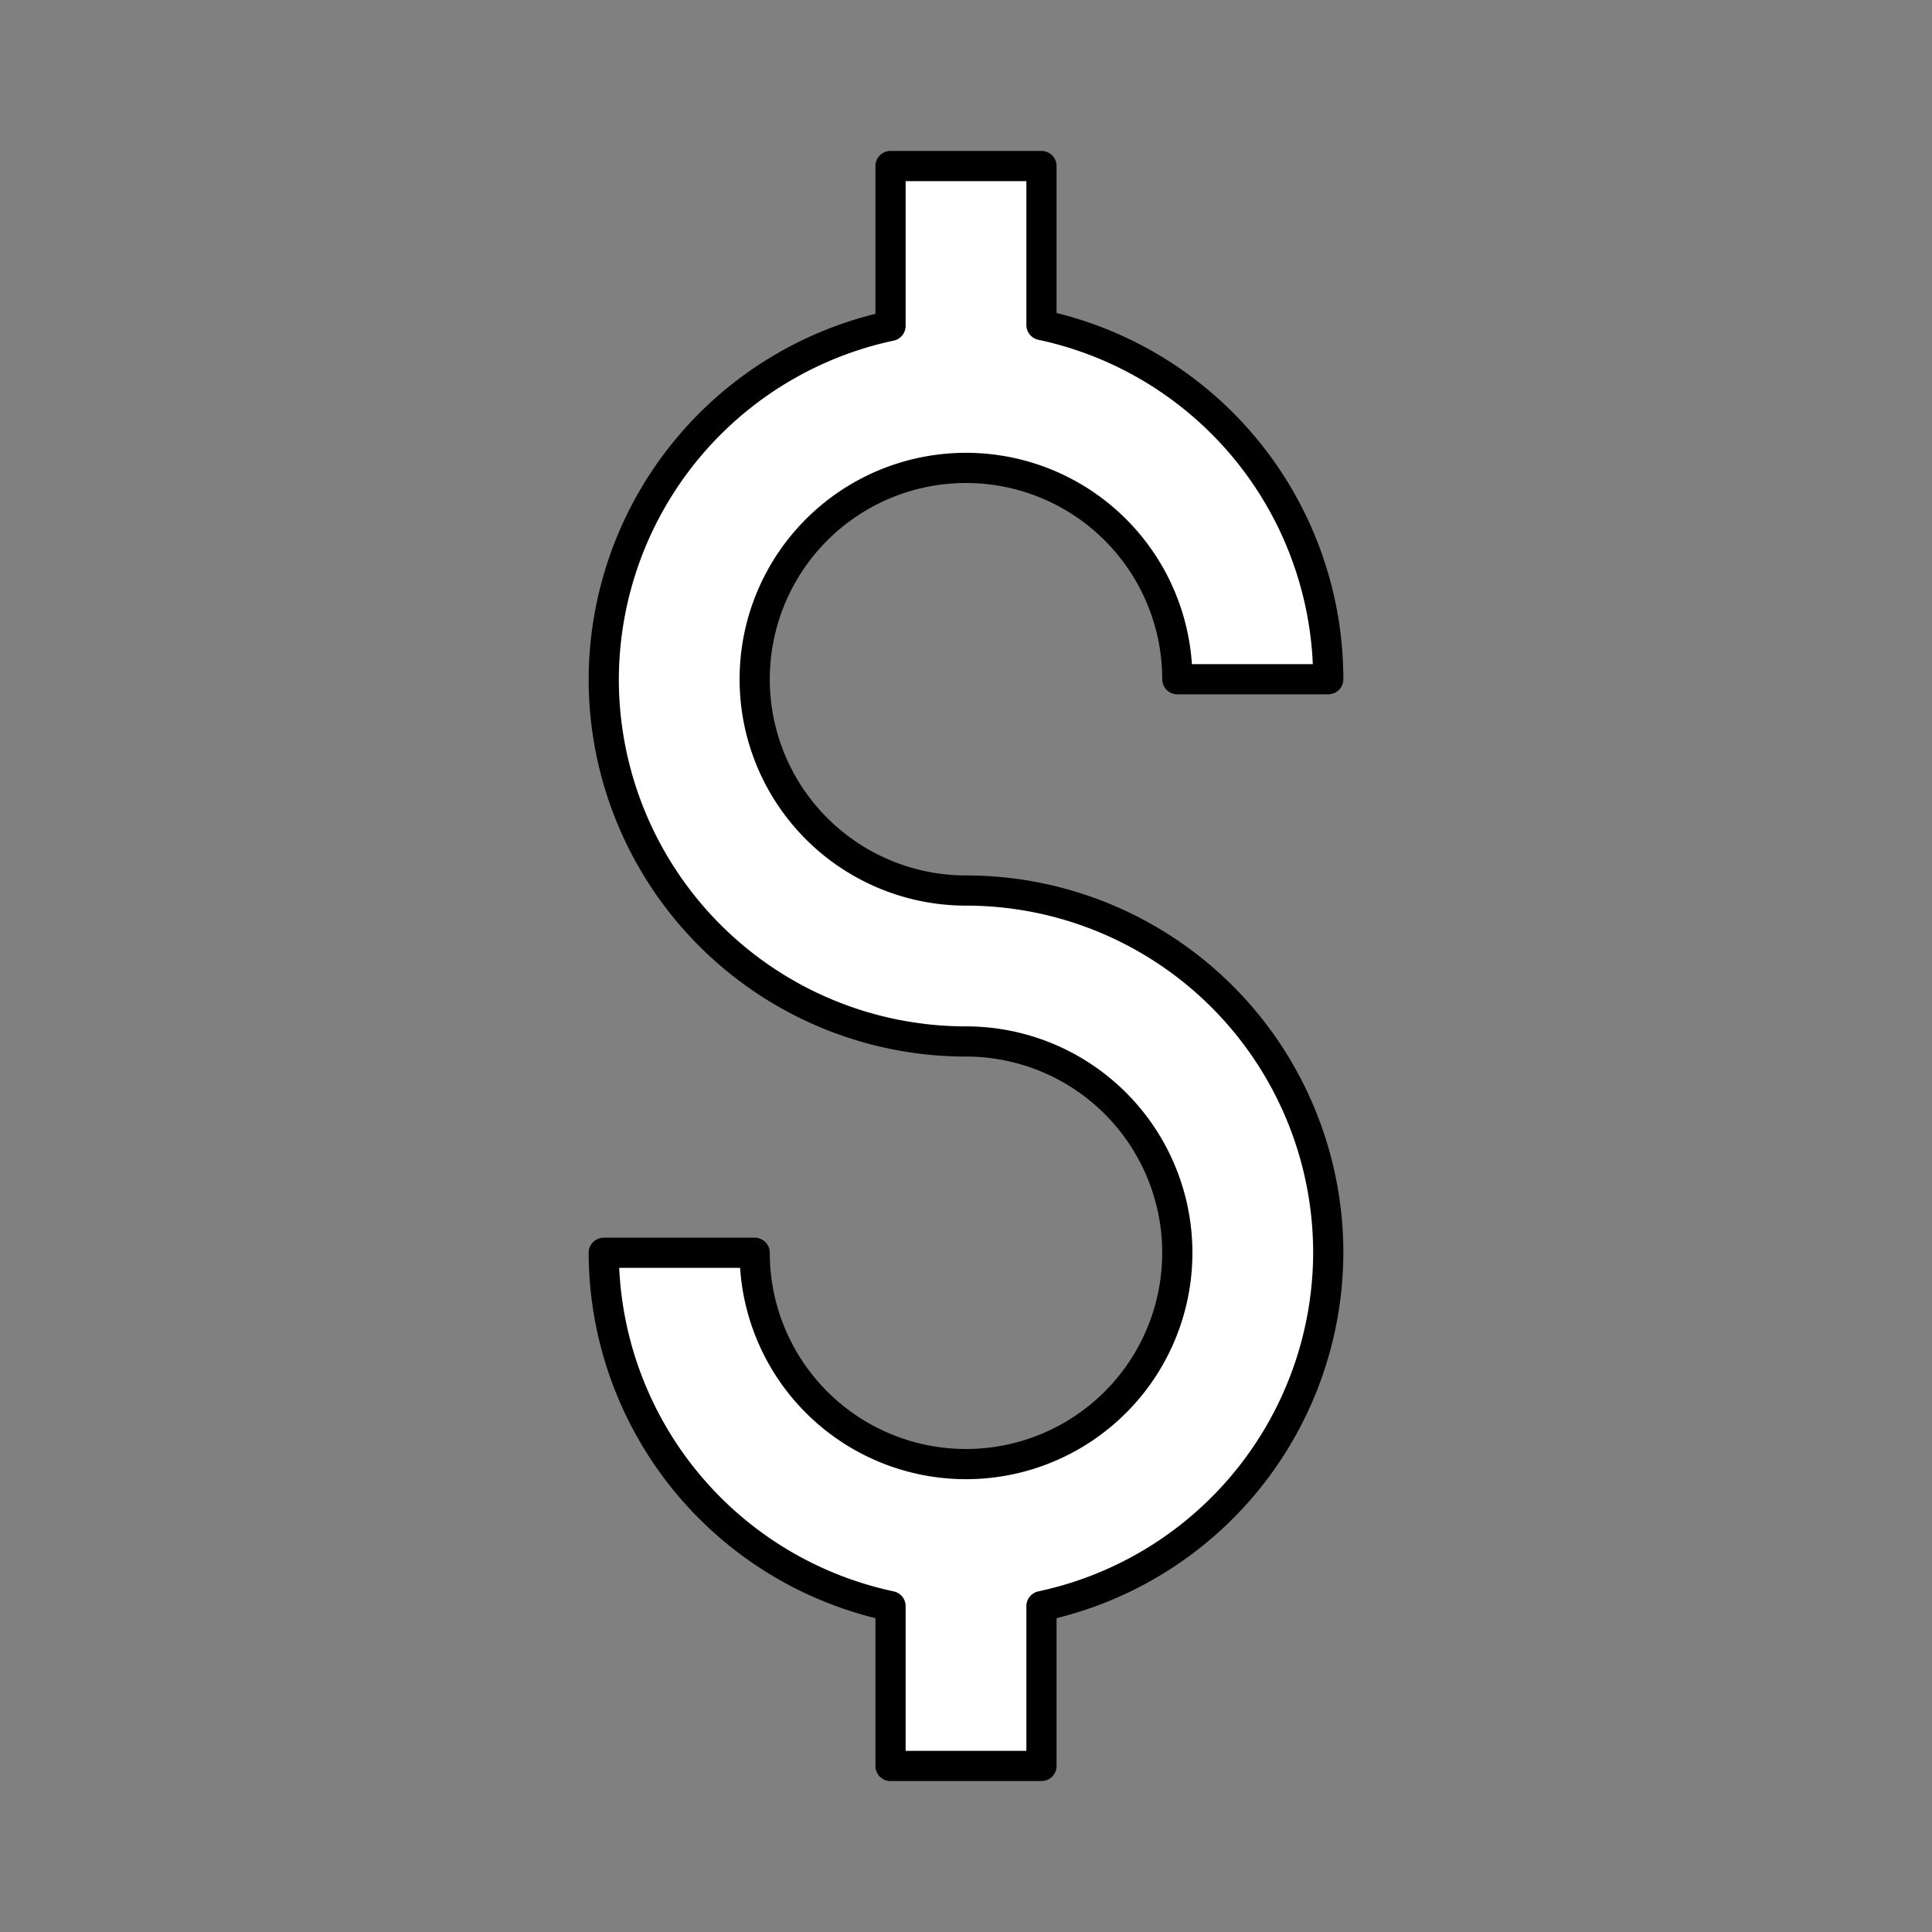 <?xml version="1.0" encoding="UTF-8" standalone="no"?>
<!-- Created with Inkscape (http://www.inkscape.org/) -->

<svg
   width="1024mm"
   height="1024mm"
   viewBox="0 0 1024 1024"
   version="1.1"
   id="svg1"
   inkscape:version="1.3.2 (091e20e, 2023-11-25, custom)"
   sodipodi:docname="money.svg"
   inkscape:export-filename="icon.png"
   inkscape:export-xdpi="12.7"
   inkscape:export-ydpi="12.7"
   xmlns:inkscape="http://www.inkscape.org/namespaces/inkscape"
   xmlns:sodipodi="http://sodipodi.sourceforge.net/DTD/sodipodi-0.dtd"
   xmlns="http://www.w3.org/2000/svg"
   xmlns:svg="http://www.w3.org/2000/svg">
  <rect x="0" y="0" width="1024" height="1024" fill="#808080" stroke="none"/>
  <sodipodi:namedview
     id="namedview1"
     pagecolor="#ffffff"
     bordercolor="#666666"
     borderopacity="1.0"
     inkscape:showpageshadow="2"
     inkscape:pageopacity="0.0"
     inkscape:pagecheckerboard="0"
     inkscape:deskcolor="#d1d1d1"
     inkscape:document-units="mm"
     inkscape:zoom="0.19507853"
     inkscape:window-width="1920"
     inkscape:window-height="986"
     inkscape:window-x="-11"
     inkscape:window-y="-11"
     inkscape:window-maximized="1"
     inkscape:current-layer="layer1"
     inkscape:cx="1935.1181"
     inkscape:cy="1935.1181" />
  <defs
     id="defs1" />
  <g
     inkscape:label="Layer 1"
     inkscape:groupmode="layer"
     id="layer1">
    <path
       id="path1"
       style="fill:#ffffff;stroke:#000000;stroke-linejoin:round;stroke-opacity:1;fill-opacity:1;stroke-width:16;paint-order:markers stroke fill"
       d="M 472 88 L 472 172.712 A 192 192 0 0 0 320 360 A 192 192 0 0 0 512 552 A 112 112 0 0 1 624 664 A 112 112 0 0 1 512 776 A 112 112 0 0 1 400 664 L 320 664 A 192 192 0 0 0 472 851.288 L 472 936 L 552 936 L 552 851.288 A 192 192 0 0 0 704 664 A 192 192 0 0 0 512 472 A 112 112 0 0 1 400 360 A 112 112 0 0 1 512 248 A 112 112 0 0 1 624 360 L 704 360 A 192 192 0 0 0 552 172.26 L 552 88 L 472 88 z" />
  </g>
</svg>
